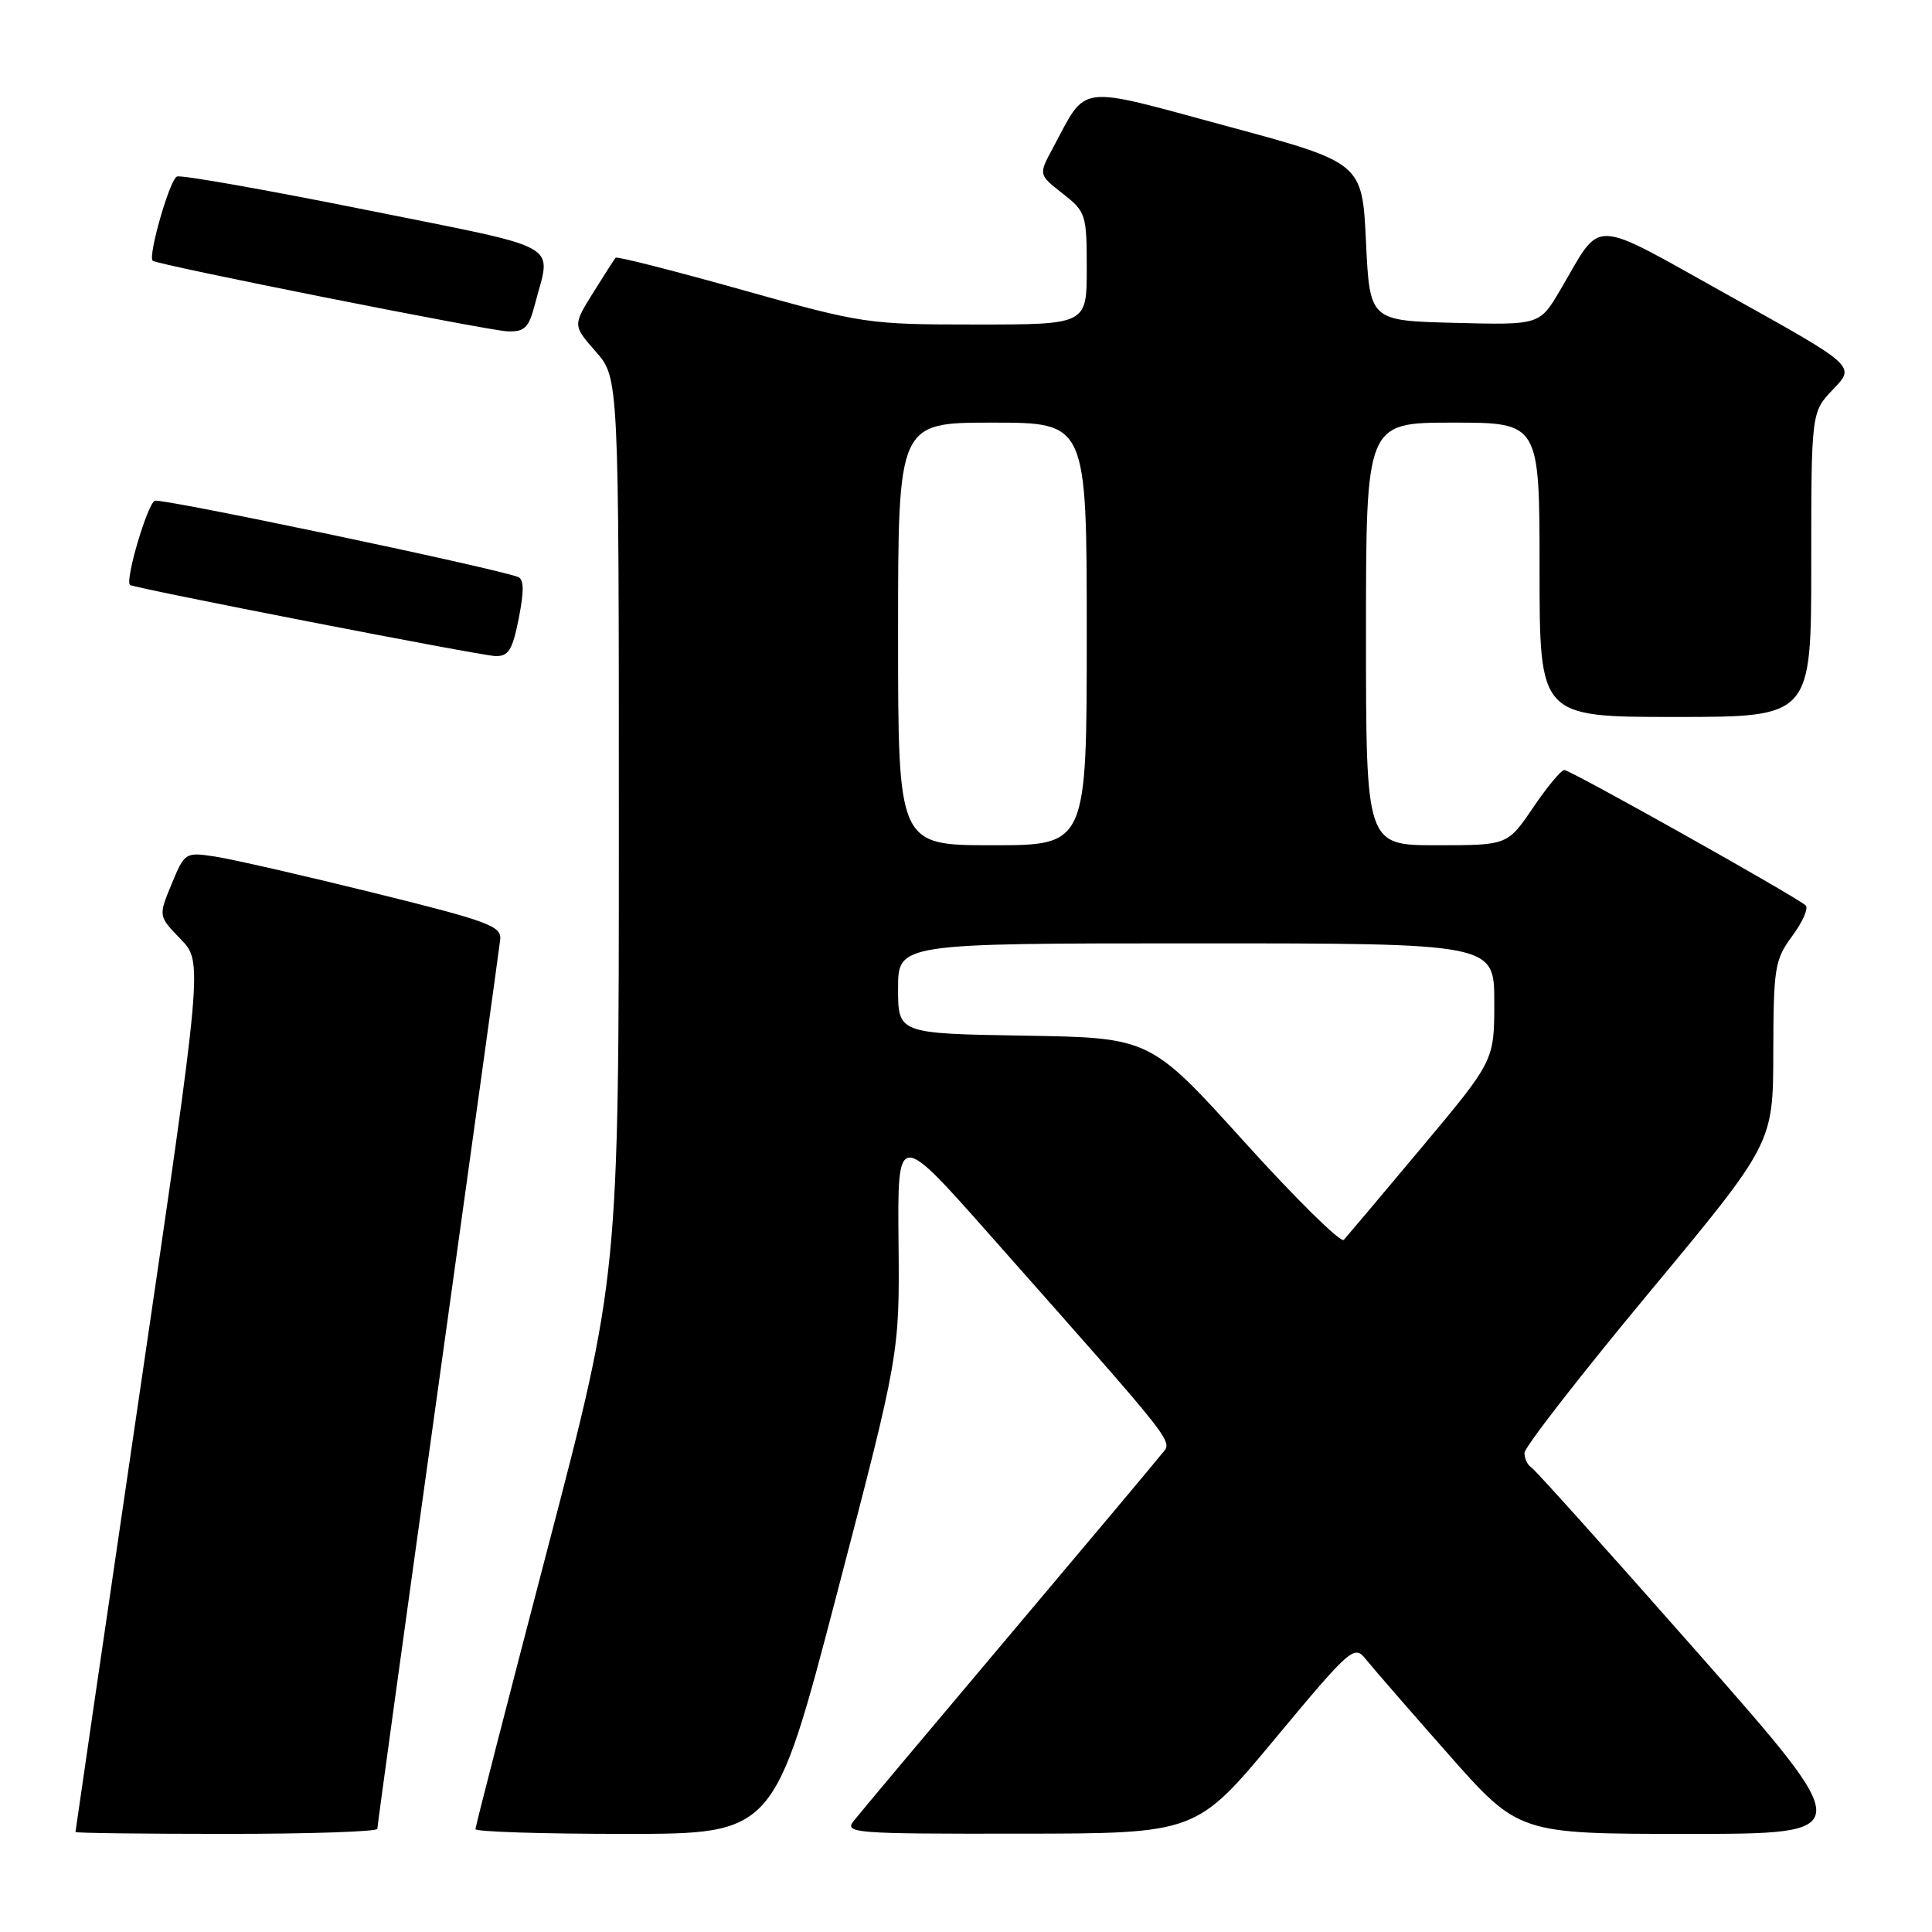 <?xml version="1.0" encoding="UTF-8" standalone="no"?>
<!DOCTYPE svg PUBLIC "-//W3C//DTD SVG 1.1//EN" "http://www.w3.org/Graphics/SVG/1.1/DTD/svg11.dtd" >
<svg xmlns="http://www.w3.org/2000/svg" xmlns:xlink="http://www.w3.org/1999/xlink" version="1.1" viewBox="0 0 256 256">
 <g >
 <path fill="currentColor"
d=" M 50.00 242.33 C 50.00 241.96 53.61 215.74 58.03 184.08 C 62.44 152.41 66.16 125.60 66.28 124.50 C 66.48 122.71 64.71 122.06 49.50 118.30 C 40.15 115.99 30.70 113.83 28.50 113.50 C 24.55 112.90 24.48 112.95 22.74 117.14 C 20.98 121.39 20.98 121.39 23.94 124.44 C 26.89 127.50 26.89 127.50 18.44 185.00 C 13.80 216.62 10.00 242.61 10.00 242.75 C 10.00 242.89 19.00 243.00 30.00 243.00 C 41.00 243.00 50.00 242.70 50.00 242.33 Z  M 110.89 211.20 C 119.20 179.40 119.20 179.40 119.06 164.60 C 118.92 149.80 118.92 149.80 131.21 163.69 C 156.70 192.49 155.39 190.82 153.87 192.73 C 153.12 193.69 143.95 204.61 133.50 217.00 C 123.05 229.39 113.88 240.31 113.13 241.27 C 111.83 242.90 113.09 243.00 135.13 242.97 C 158.50 242.95 158.50 242.95 168.94 230.40 C 178.93 218.39 179.45 217.94 180.94 219.81 C 181.80 220.89 186.72 226.55 191.87 232.39 C 201.24 243.00 201.24 243.00 223.67 243.00 C 246.10 243.00 246.10 243.00 224.97 219.01 C 213.34 205.81 203.42 194.76 202.92 194.45 C 202.41 194.14 202.00 193.27 202.00 192.52 C 202.00 191.77 209.41 182.24 218.47 171.33 C 234.95 151.50 234.95 151.50 234.97 139.44 C 235.00 128.17 235.16 127.17 237.50 124.00 C 238.88 122.13 239.67 120.31 239.25 119.96 C 237.75 118.67 208.03 102.00 207.28 102.03 C 206.85 102.04 204.98 104.29 203.13 107.03 C 199.75 112.00 199.75 112.00 190.38 112.00 C 181.00 112.00 181.00 112.00 181.00 84.00 C 181.00 56.00 181.00 56.00 192.50 56.00 C 204.00 56.00 204.00 56.00 204.00 75.50 C 204.00 95.00 204.00 95.00 222.00 95.00 C 240.00 95.00 240.00 95.00 240.00 74.80 C 240.00 54.60 240.00 54.60 242.93 51.55 C 245.87 48.50 245.87 48.50 229.18 39.21 C 210.34 28.72 212.42 28.80 206.75 38.41 C 204.01 43.07 204.01 43.07 192.75 42.78 C 181.50 42.50 181.50 42.50 181.00 32.03 C 180.50 21.56 180.50 21.56 162.56 16.71 C 142.36 11.25 144.13 11.02 139.49 19.66 C 137.61 23.14 137.61 23.14 140.80 25.64 C 143.89 28.06 144.00 28.41 144.00 35.57 C 144.00 43.00 144.00 43.00 129.35 43.00 C 114.97 43.00 114.38 42.91 98.29 38.40 C 89.26 35.86 81.74 33.95 81.57 34.15 C 81.41 34.34 80.06 36.44 78.58 38.81 C 75.90 43.12 75.90 43.12 78.95 46.60 C 82.00 50.07 82.00 50.07 82.00 109.59 C 82.00 169.10 82.00 169.10 72.50 205.42 C 67.28 225.40 63.00 242.03 63.00 242.37 C 63.00 242.72 71.90 243.00 82.79 243.00 C 102.58 243.00 102.58 243.00 110.89 211.20 Z  M 68.74 81.92 C 69.46 78.25 69.43 76.73 68.62 76.44 C 64.78 75.09 21.44 66.00 20.52 66.35 C 19.54 66.73 16.52 76.96 17.23 77.51 C 17.80 77.94 63.61 86.87 65.62 86.93 C 67.38 86.99 67.90 86.15 68.74 81.92 Z  M 70.90 40.25 C 73.03 32.02 75.08 33.16 48.50 27.81 C 35.30 25.16 24.03 23.16 23.45 23.39 C 22.50 23.74 19.58 33.93 20.23 34.55 C 20.79 35.08 64.62 43.80 67.21 43.90 C 69.54 43.99 70.06 43.46 70.90 40.25 Z  M 164.87 151.29 C 152.40 137.50 152.40 137.50 135.70 137.23 C 119.00 136.95 119.00 136.95 119.00 130.98 C 119.00 125.00 119.00 125.00 158.50 125.00 C 198.00 125.00 198.00 125.00 198.00 132.78 C 198.00 140.55 198.00 140.55 188.39 152.03 C 183.11 158.34 178.46 163.85 178.06 164.29 C 177.66 164.72 171.72 158.87 164.87 151.29 Z  M 119.00 84.00 C 119.00 56.00 119.00 56.00 131.50 56.00 C 144.00 56.00 144.00 56.00 144.00 84.00 C 144.00 112.00 144.00 112.00 131.50 112.00 C 119.00 112.00 119.00 112.00 119.00 84.00 Z "/>
</g>
</svg>